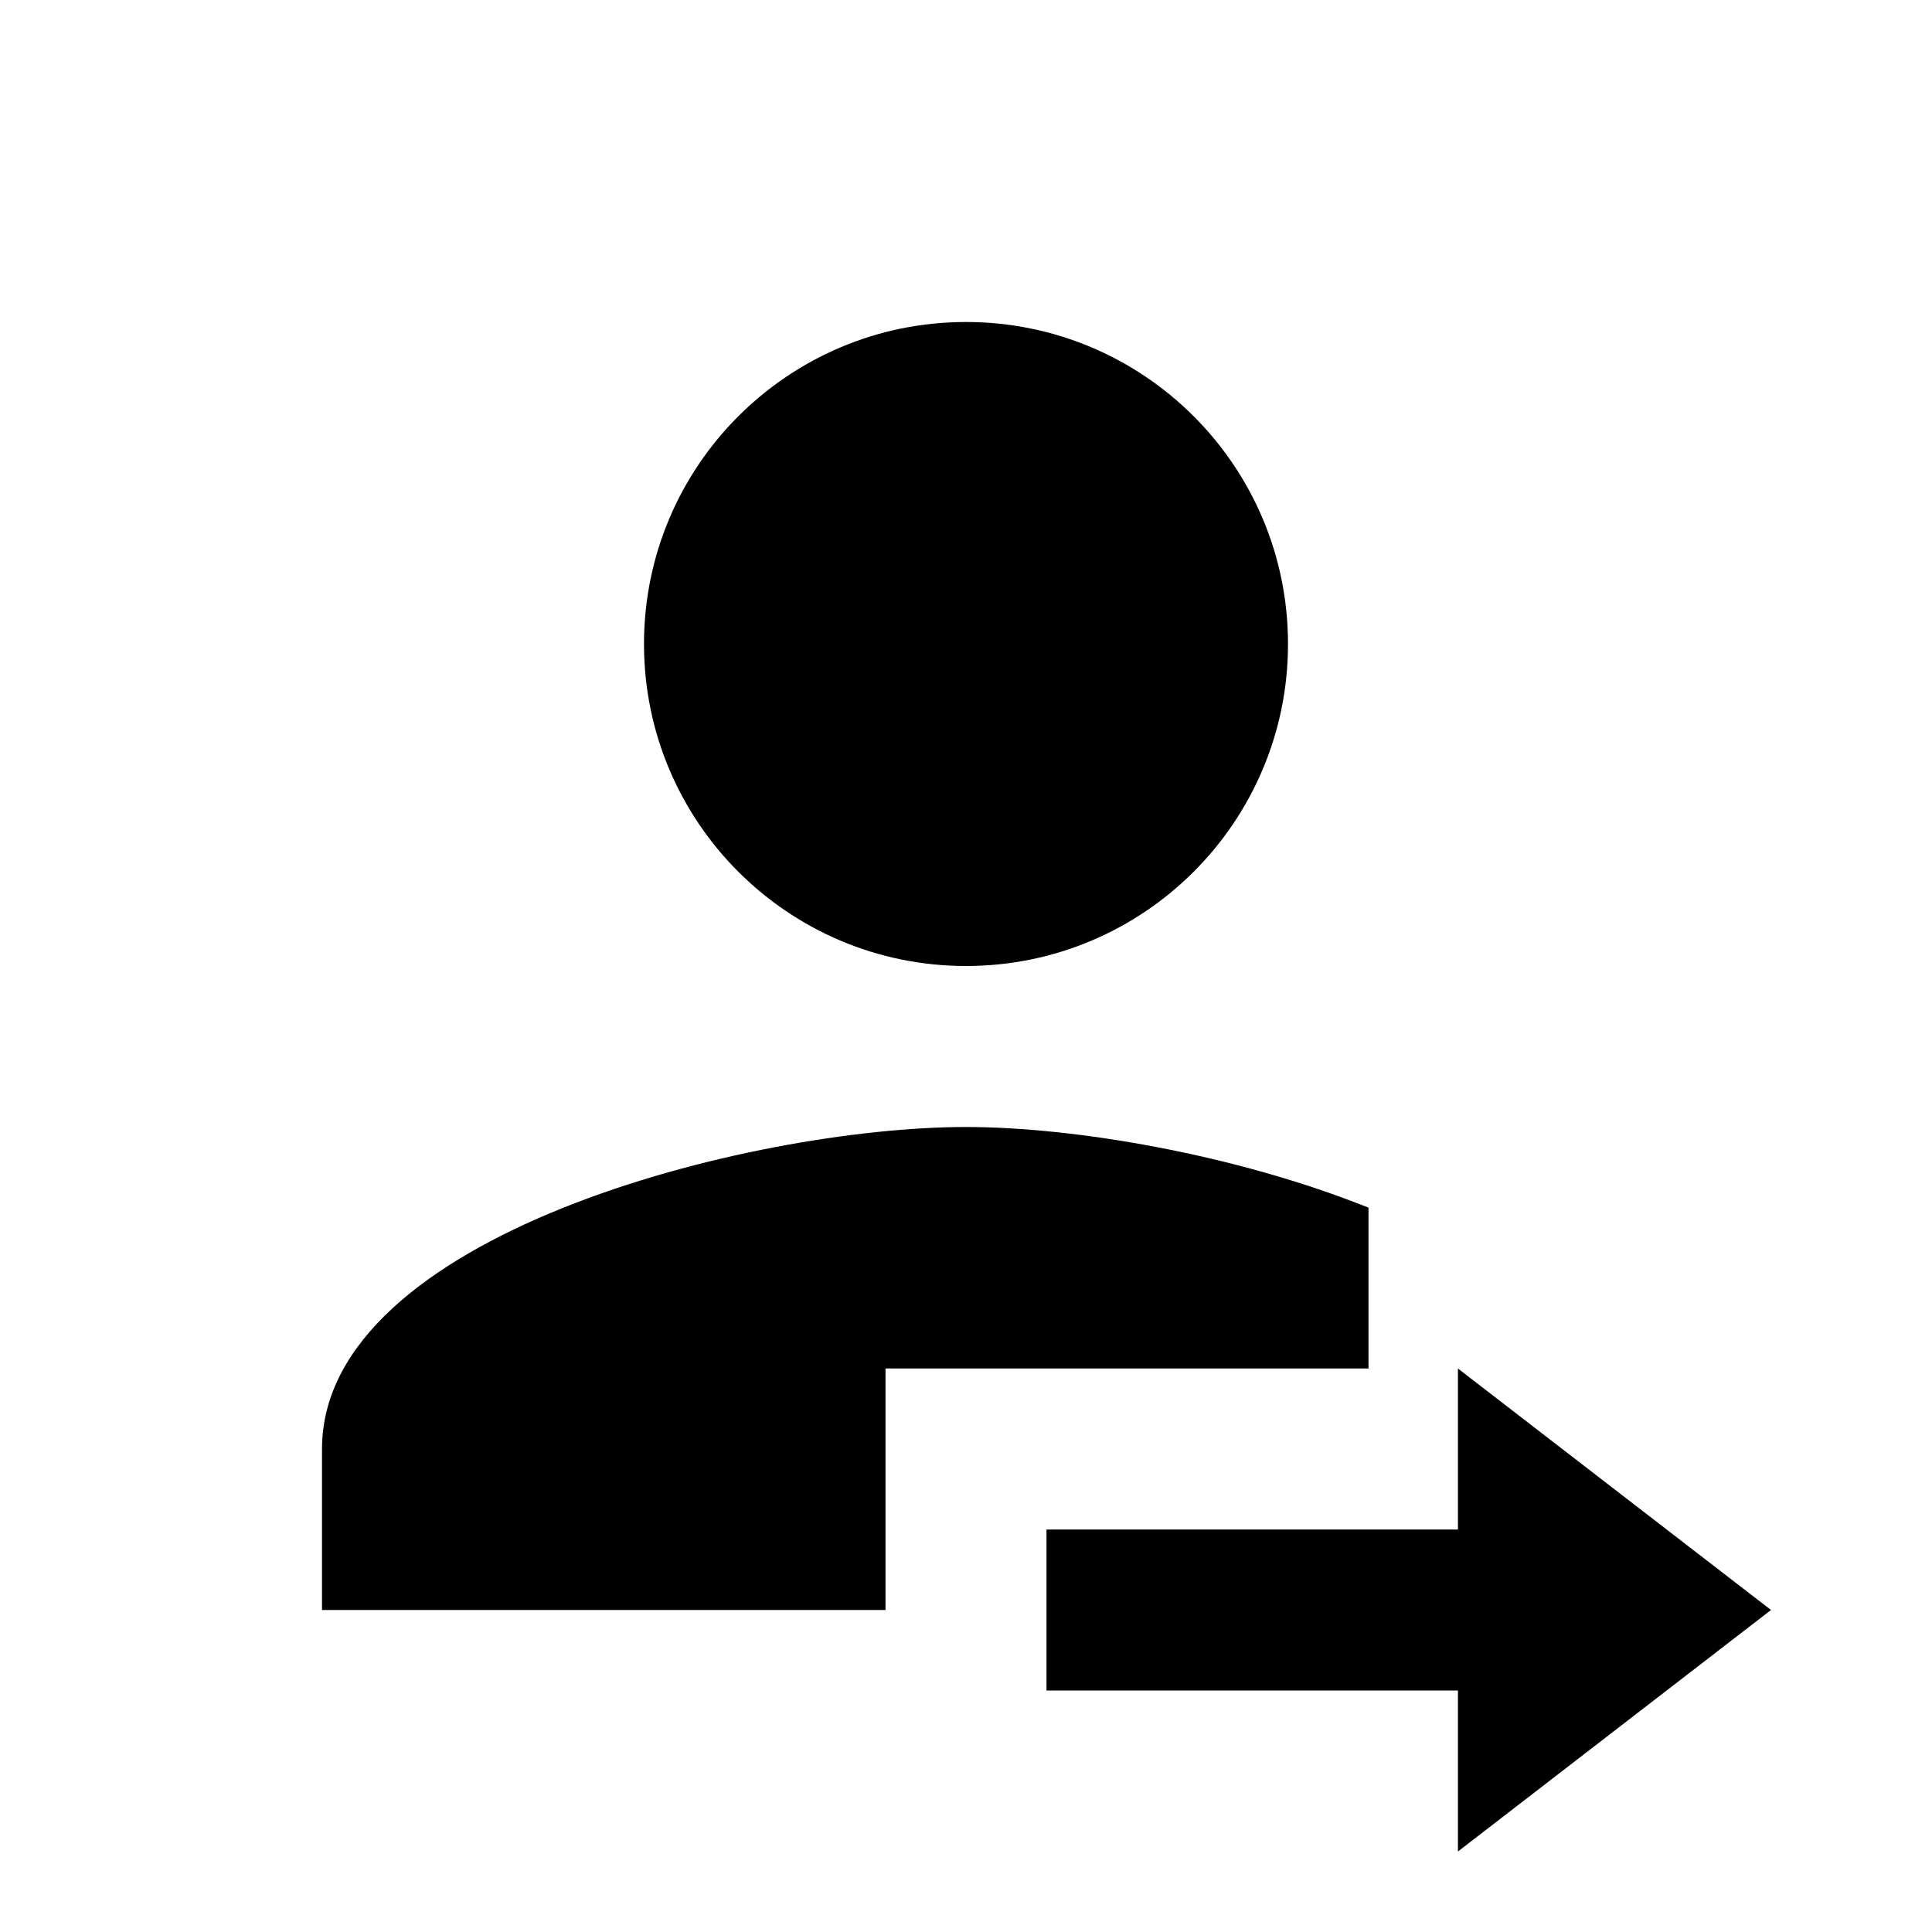 <svg width="24" height="24" viewBox="0 0 24 24" fill="#000" xmlns="http://www.w3.org/2000/svg">
<path fill-rule="evenodd" clip-rule="evenodd" d="M16 8C16 10.21 14.21 12 12 12C9.79 12 8 10.21 8 8C8 5.79 9.79 4 12 4C14.21 4 16 5.79 16 8ZM4 18C4 15.34 9.33 14 12 14C13.335 14 15.334 14.335 17 15.002V17H11V20H4V18ZM22 20L18.111 23V21H13V19H18.111V17L22 20Z" fill="#000"/>
</svg>
